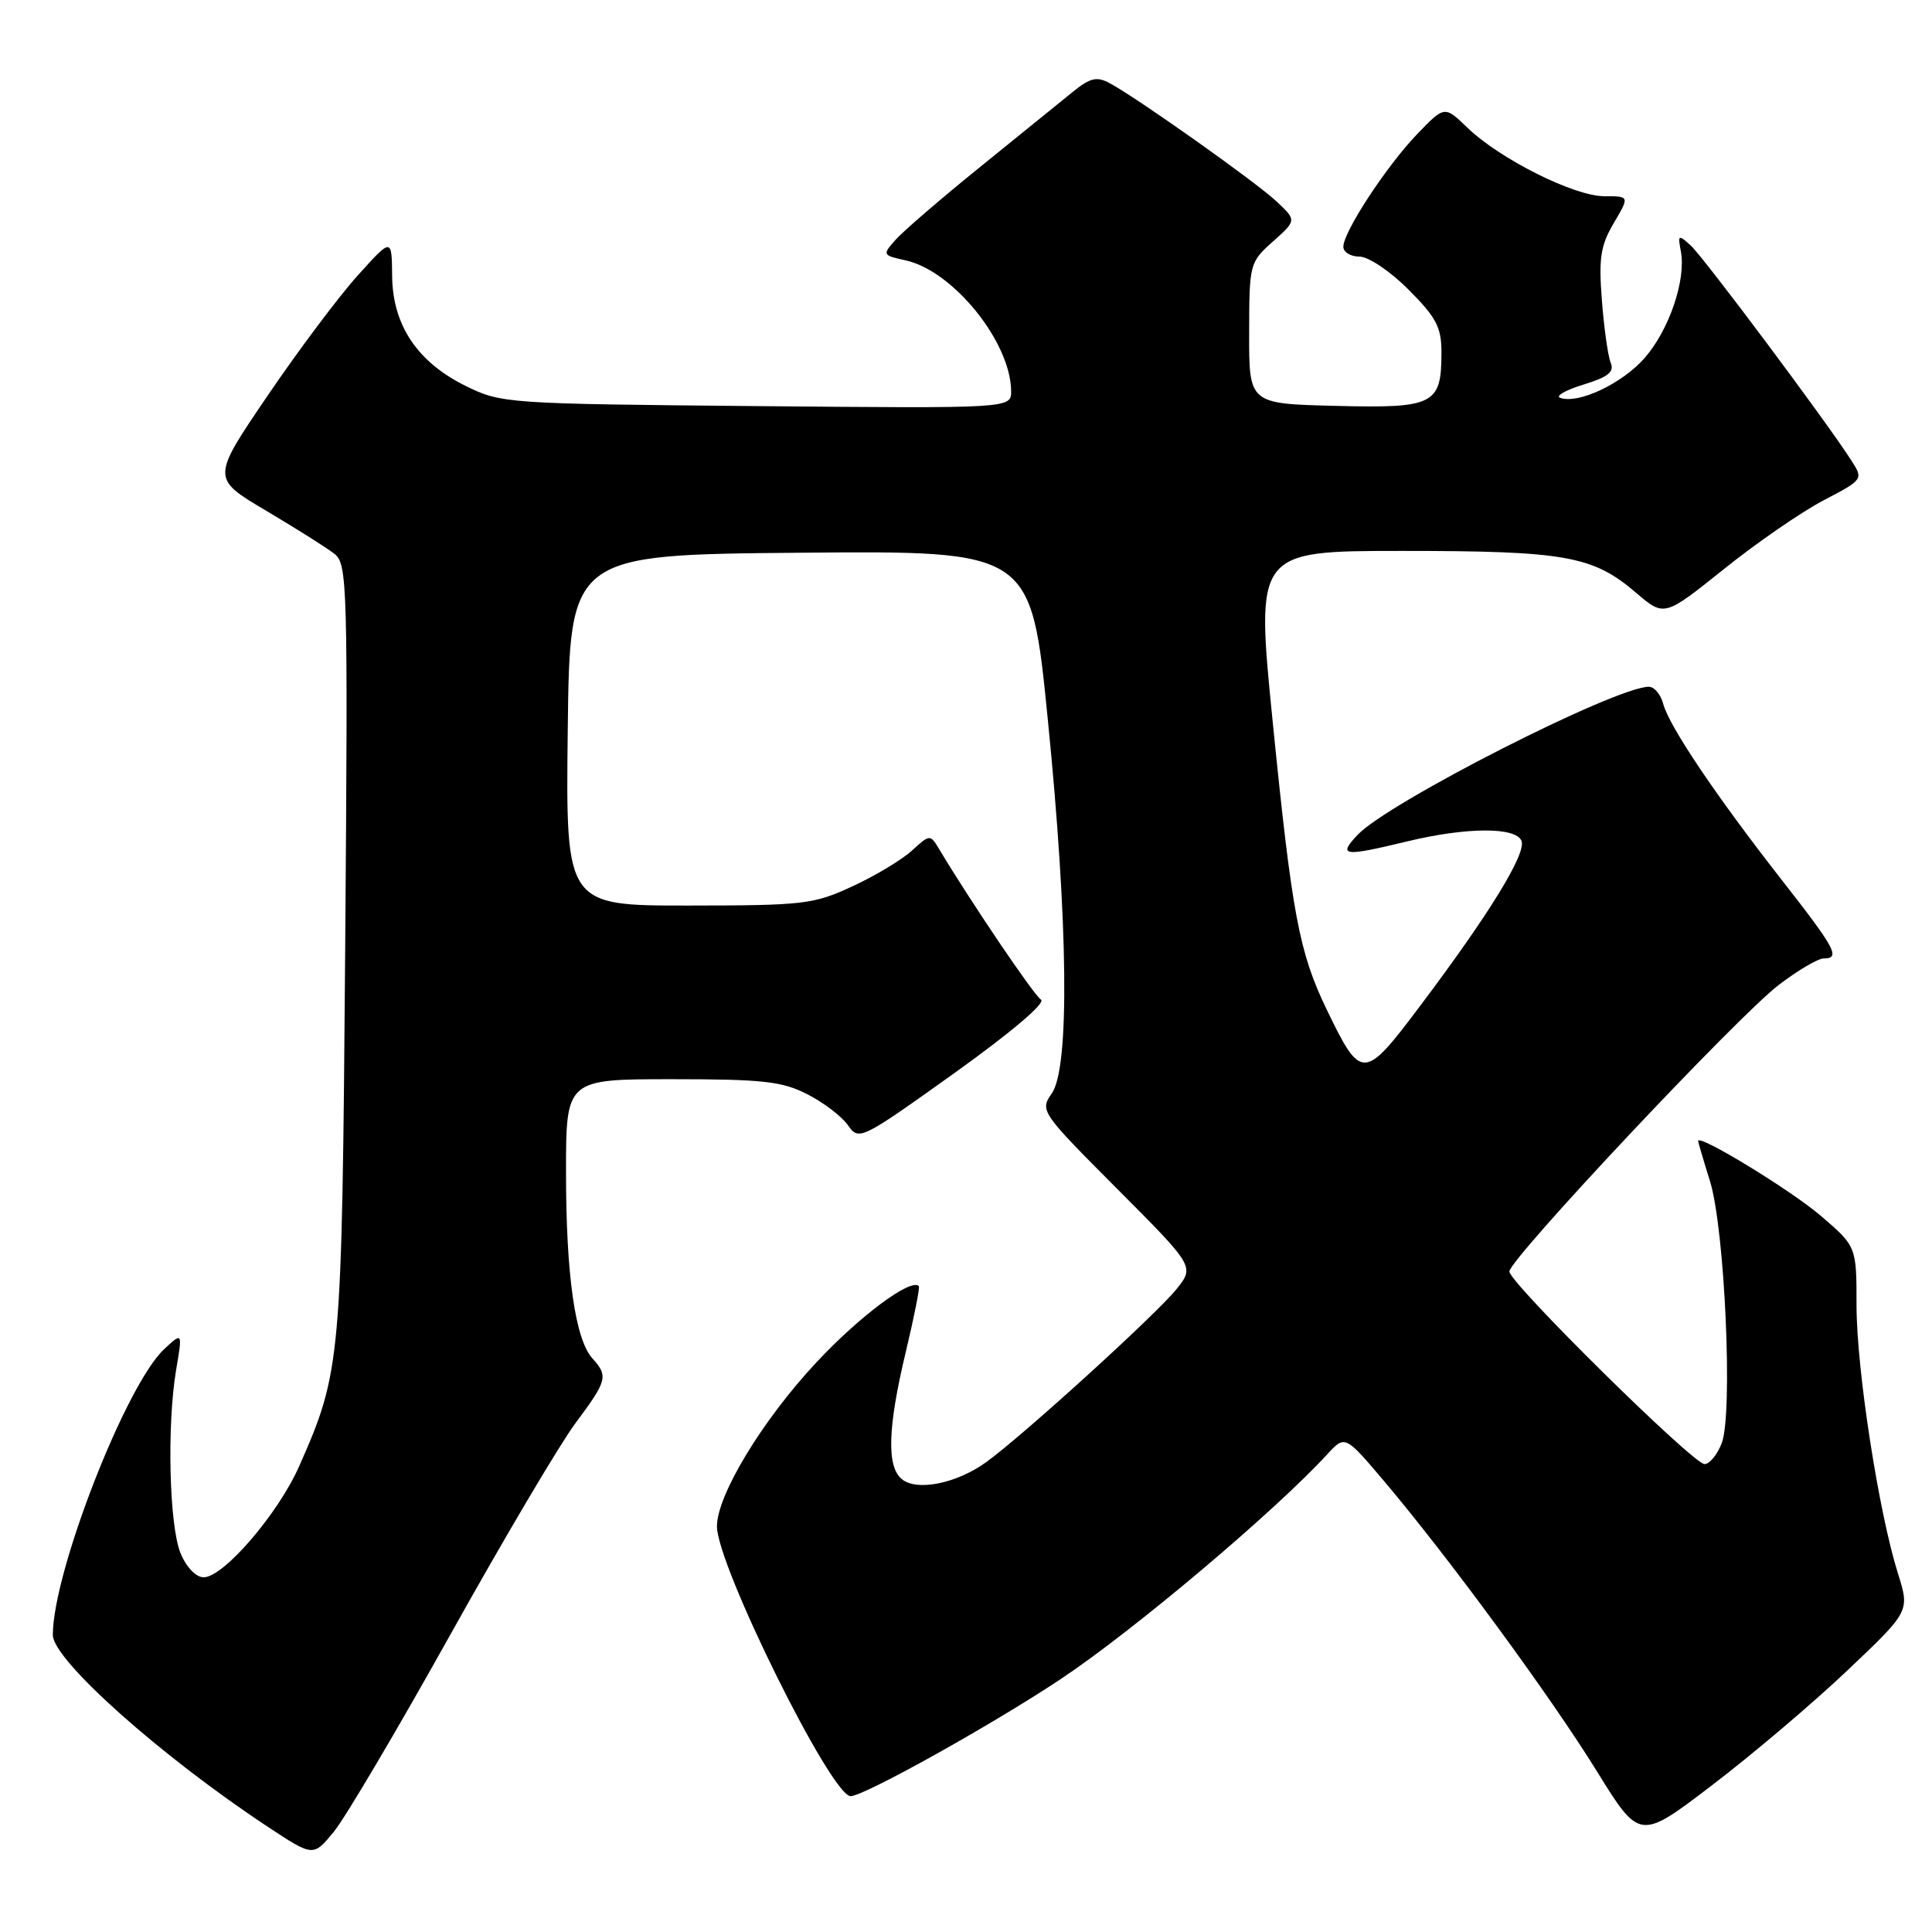 <?xml version="1.0" encoding="UTF-8" standalone="no"?>
<!DOCTYPE svg PUBLIC "-//W3C//DTD SVG 1.1//EN" "http://www.w3.org/Graphics/SVG/1.1/DTD/svg11.dtd" >
<svg xmlns="http://www.w3.org/2000/svg" xmlns:xlink="http://www.w3.org/1999/xlink" version="1.1" viewBox="0 0 256 256">
 <g >
 <path fill="currentColor"
d=" M 59.70 216.55 C 66.74 203.93 74.19 191.34 76.25 188.58 C 80.46 182.94 80.62 182.34 78.51 180.01 C 76.21 177.47 75.00 168.95 75.00 155.36 C 75.00 143.00 75.00 143.00 89.04 143.00 C 101.07 143.00 103.64 143.28 106.97 144.99 C 109.12 146.08 111.54 147.93 112.35 149.09 C 113.81 151.18 114.03 151.07 126.46 142.19 C 133.93 136.84 138.61 132.88 137.94 132.46 C 137.00 131.88 128.57 119.42 124.37 112.39 C 123.27 110.56 123.16 110.57 120.87 112.68 C 119.57 113.88 116.03 116.02 113.00 117.42 C 107.81 119.83 106.57 119.98 91.23 119.99 C 74.96 120.00 74.96 120.00 75.23 96.75 C 75.50 73.50 75.50 73.50 106.06 73.24 C 136.61 72.97 136.61 72.97 138.83 95.24 C 141.55 122.42 141.75 141.48 139.37 144.88 C 137.77 147.17 137.90 147.36 148.01 157.51 C 158.29 167.82 158.29 167.82 155.89 170.82 C 153.24 174.13 135.55 190.22 130.68 193.74 C 126.75 196.58 121.48 197.64 119.49 195.99 C 117.46 194.31 117.63 189.11 120.03 179.10 C 121.13 174.49 121.91 170.58 121.75 170.41 C 120.68 169.34 113.89 174.40 108.17 180.53 C 101.02 188.18 95.00 198.11 95.00 202.25 C 95.00 207.41 110.15 238.00 112.71 238.00 C 114.47 238.00 131.35 228.60 140.50 222.52 C 150.12 216.13 168.87 200.32 175.86 192.71 C 178.22 190.14 178.22 190.14 183.45 196.32 C 191.95 206.37 205.48 224.81 211.58 234.68 C 217.27 243.87 217.27 243.87 226.88 236.53 C 232.17 232.50 240.23 225.67 244.78 221.35 C 253.06 213.50 253.06 213.50 251.49 208.50 C 248.93 200.38 246.00 181.40 246.00 172.98 C 246.00 165.16 246.00 165.16 241.25 161.09 C 237.27 157.68 224.98 150.19 225.01 151.19 C 225.02 151.36 225.72 153.75 226.58 156.50 C 228.55 162.85 229.65 187.39 228.13 191.25 C 227.54 192.76 226.52 194.00 225.86 194.00 C 224.35 194.00 200.00 169.98 200.00 168.48 C 200.00 166.85 230.25 134.66 235.68 130.52 C 238.21 128.58 240.90 127.00 241.64 127.00 C 243.92 127.00 243.26 125.76 235.99 116.47 C 227.31 105.35 221.16 96.21 220.38 93.25 C 220.05 92.01 219.20 91.00 218.48 91.00 C 214.07 91.00 183.92 106.33 179.88 110.63 C 177.24 113.44 177.98 113.54 186.50 111.48 C 194.35 109.59 200.89 109.56 201.61 111.43 C 202.25 113.11 197.35 121.10 188.21 133.24 C 180.71 143.22 180.37 143.24 175.78 133.74 C 172.14 126.19 171.20 121.18 168.65 95.75 C 166.37 73.00 166.37 73.00 185.82 73.00 C 207.41 73.00 211.07 73.65 216.77 78.53 C 220.52 81.74 220.52 81.74 228.41 75.42 C 232.75 71.93 238.69 67.84 241.61 66.31 C 246.90 63.54 246.92 63.52 245.31 61.01 C 242.02 55.87 225.71 34.04 224.02 32.52 C 222.39 31.04 222.30 31.10 222.72 33.29 C 223.44 37.07 221.17 43.73 217.91 47.45 C 214.93 50.84 209.14 53.57 206.74 52.72 C 206.06 52.48 207.43 51.69 209.79 50.97 C 213.07 49.97 213.93 49.28 213.43 48.08 C 213.07 47.21 212.54 43.49 212.26 39.80 C 211.82 34.20 212.08 32.53 213.84 29.55 C 215.93 26.00 215.93 26.00 212.57 26.00 C 208.59 26.00 198.76 21.08 194.45 16.93 C 191.41 14.00 191.41 14.00 187.80 17.75 C 183.73 21.98 178.00 30.72 178.00 32.70 C 178.00 33.41 178.96 34.00 180.13 34.00 C 181.32 34.00 184.21 35.94 186.63 38.37 C 190.31 42.05 191.00 43.36 191.00 46.68 C 191.00 53.63 190.06 54.11 176.99 53.78 C 165.50 53.50 165.50 53.50 165.52 44.15 C 165.53 34.95 165.58 34.76 168.67 32.00 C 171.81 29.20 171.81 29.20 169.16 26.70 C 166.40 24.11 150.66 12.96 147.02 11.01 C 145.32 10.10 144.44 10.31 142.12 12.20 C 140.56 13.46 135.06 17.92 129.90 22.10 C 124.73 26.28 119.68 30.63 118.68 31.76 C 116.89 33.77 116.92 33.82 120.00 34.50 C 126.29 35.88 133.92 45.32 133.98 51.81 C 134.00 54.12 134.00 54.12 100.25 53.81 C 67.13 53.51 66.41 53.46 61.71 51.14 C 55.29 47.98 52.01 43.07 51.96 36.52 C 51.91 31.50 51.91 31.50 47.40 36.50 C 44.92 39.25 39.54 46.42 35.45 52.44 C 28.01 63.38 28.01 63.38 35.26 67.67 C 39.24 70.03 43.32 72.60 44.32 73.39 C 46.04 74.74 46.11 77.46 45.74 125.66 C 45.31 180.48 45.20 181.71 39.63 194.31 C 36.84 200.60 29.62 209.00 26.99 209.00 C 25.97 209.00 24.70 207.68 23.93 205.82 C 22.42 202.18 22.10 188.87 23.34 181.50 C 24.19 176.50 24.19 176.50 21.74 178.78 C 16.66 183.54 7.00 208.34 7.00 216.64 C 7.00 219.94 21.31 232.70 35.50 242.07 C 41.50 246.03 41.50 246.03 44.20 242.76 C 45.69 240.97 52.66 229.17 59.70 216.55 Z "/>
</g>
</svg>